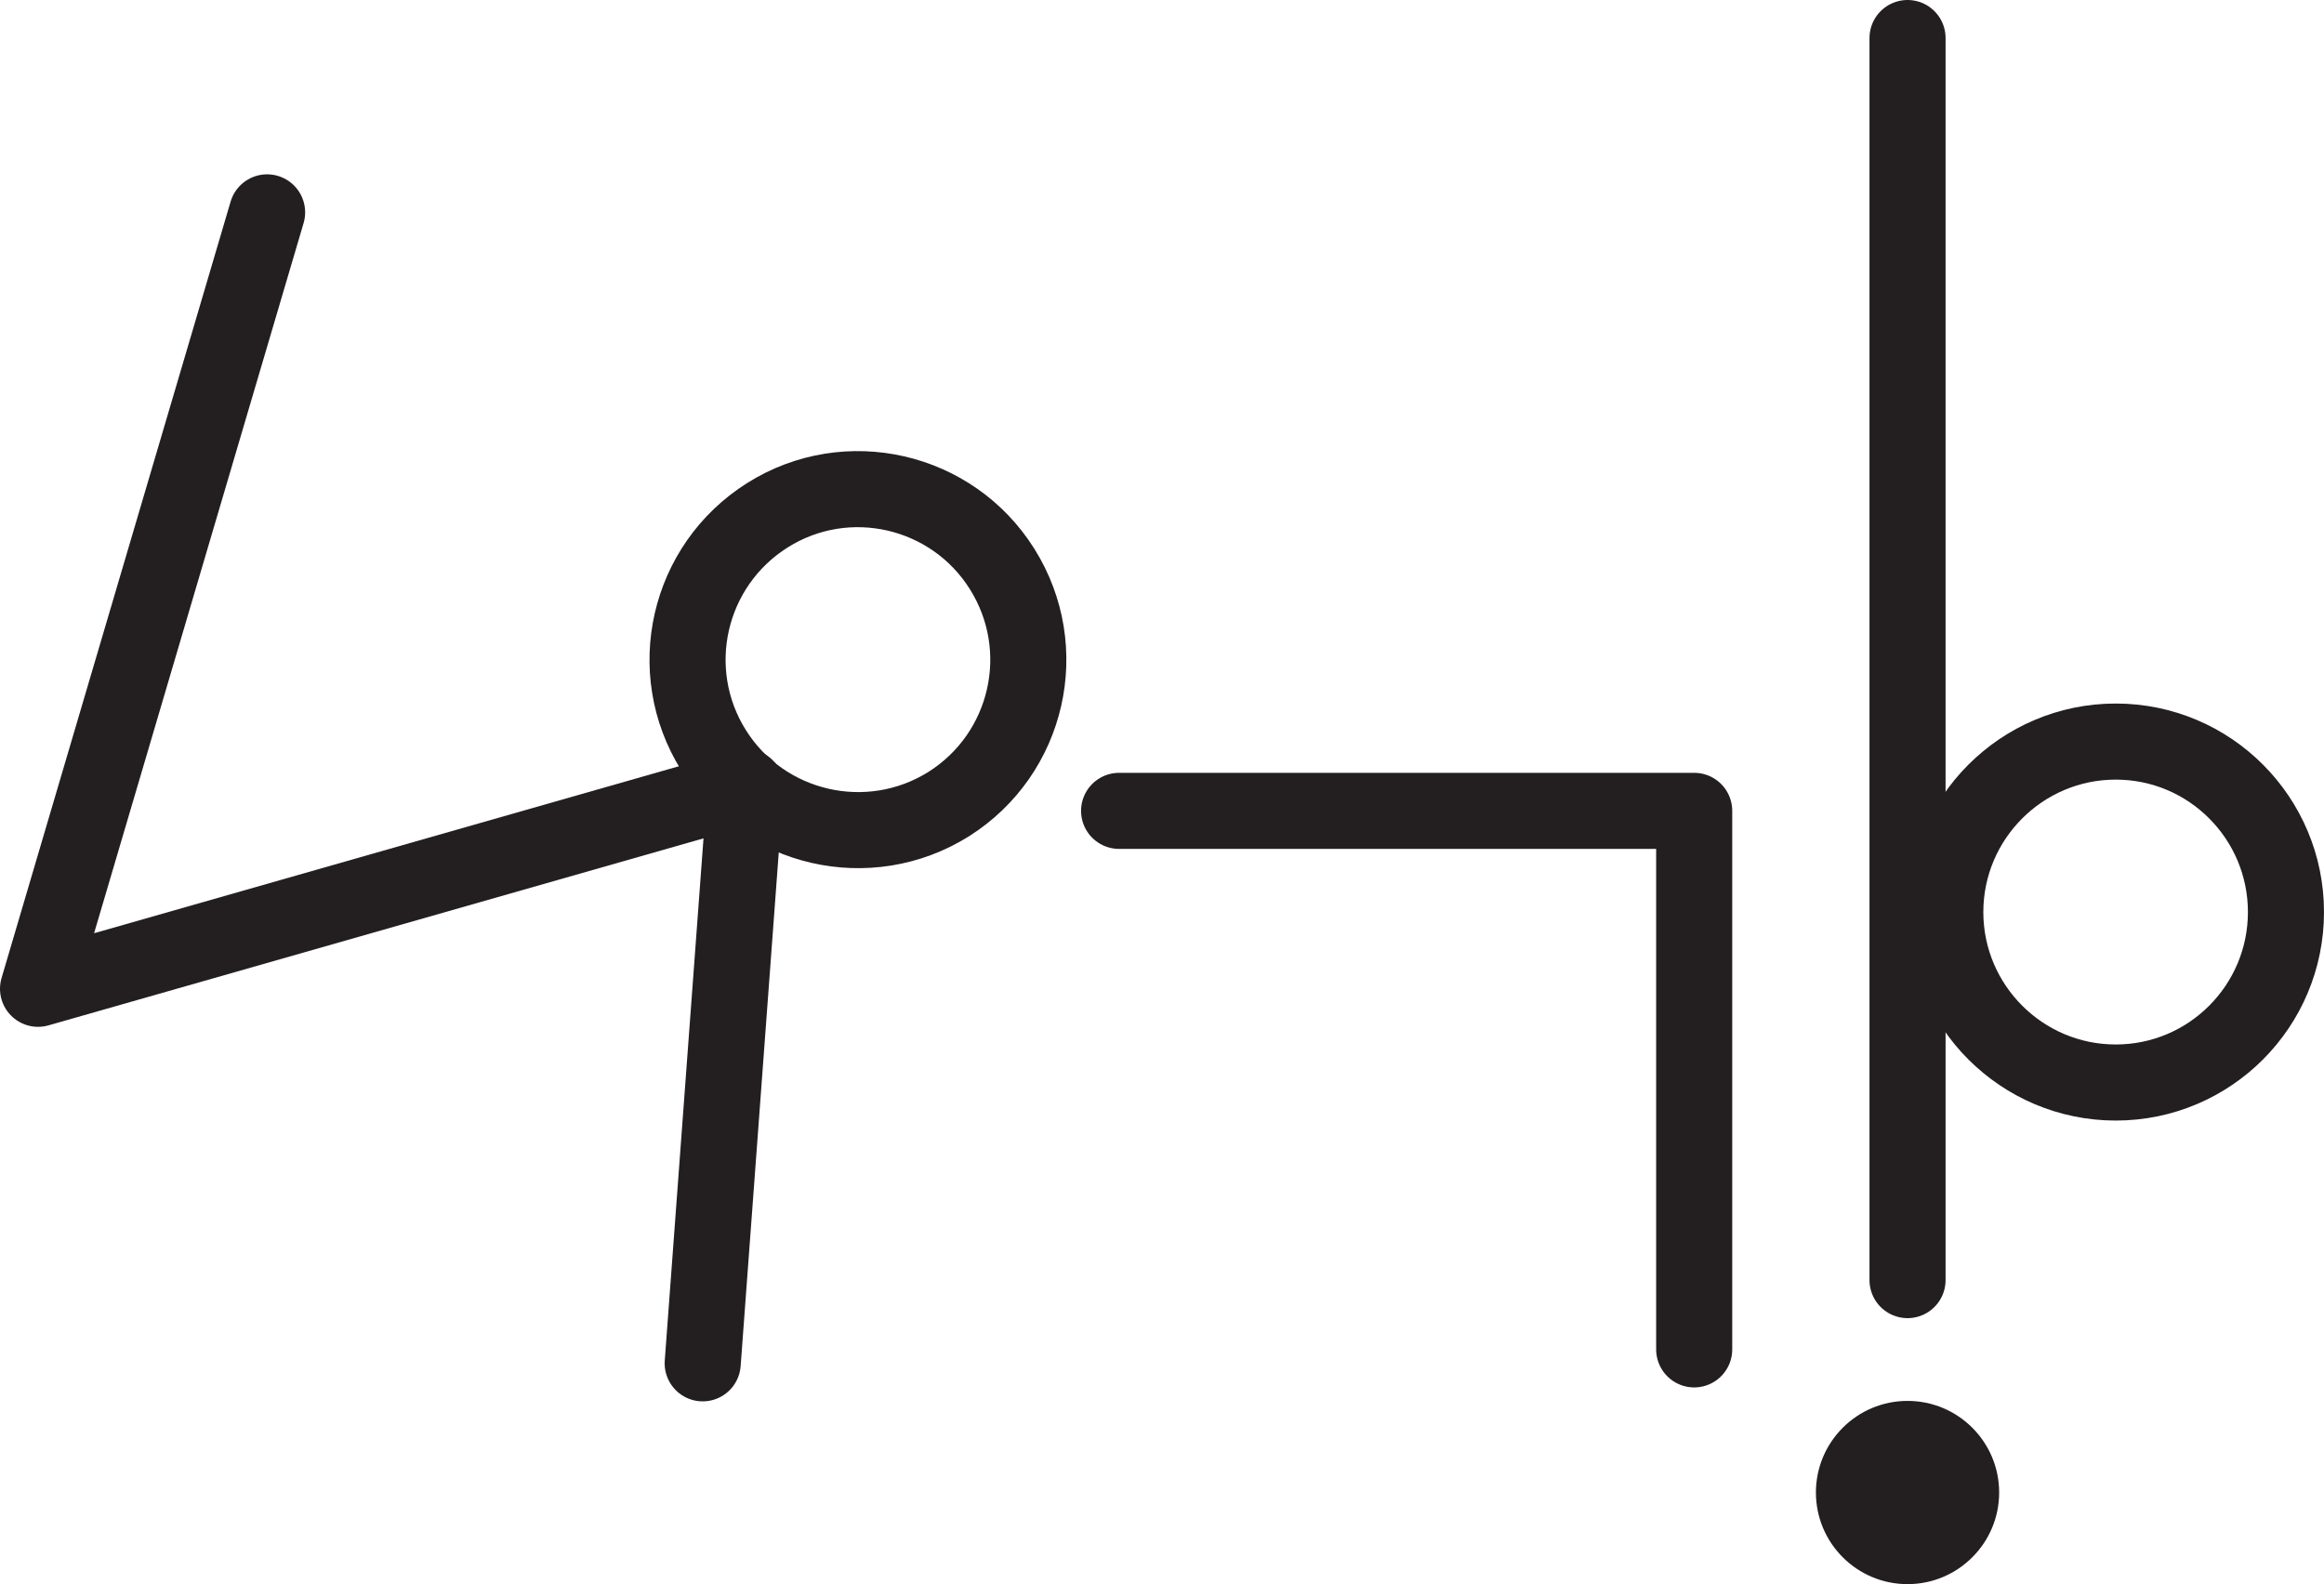<?xml version="1.0" encoding="UTF-8" standalone="no"?>
<!-- Created with Inkscape (http://www.inkscape.org/) -->

<svg
   version="1.1"
   id="svg1"
   width="40.686"
   height="27.734"
   viewBox="0 0 40.686 27.734"
   sodipodi:docname="cell.svg"
   xmlns:inkscape="http://www.inkscape.org/namespaces/inkscape"
   xmlns:sodipodi="http://sodipodi.sourceforge.net/DTD/sodipodi-0.dtd"
   xmlns="http://www.w3.org/2000/svg"
   xmlns:svg="http://www.w3.org/2000/svg">
  <sodipodi:namedview
     id="namedview1"
     pagecolor="#ffffff"
     bordercolor="#000000"
     borderopacity="0.25"
     inkscape:showpageshadow="2"
     inkscape:pageopacity="0.0"
     inkscape:pagecheckerboard="0"
     inkscape:deskcolor="#d1d1d1">
    <inkscape:page
       x="1.5230514e-08"
       y="2.3214361e-07"
       inkscape:label="1"
       id="page1"
       width="40.686"
       height="27.734"
       margin="0"
       bleed="0" />
  </sodipodi:namedview>
  <defs
     id="defs1" />
  <path
     style="fill:#231f20;fill-opacity:1;fill-rule:nonzero;stroke:none"
     d="m 33.395,27.734 c 0.885,0 1.604,-0.719 1.604,-1.604 0,-0.886 -0.719,-1.604 -1.604,-1.604 -0.885,0 -1.604,0.718 -1.604,1.604 0,0.885 0.719,1.604 1.604,1.604"
     id="path687" />
  <path
     style="fill:none;stroke:#231f20;stroke-width:1.332;stroke-linecap:round;stroke-linejoin:round;stroke-miterlimit:4;stroke-dasharray:none;stroke-opacity:1"
     d="M 33.395,0.666 V 22.411"
     id="path688" />
  <path
     style="fill:none;stroke:#231f20;stroke-width:1.332;stroke-linecap:round;stroke-linejoin:round;stroke-miterlimit:4;stroke-dasharray:none;stroke-opacity:1"
     d="m 40.02,15.968 c 0,1.646 -1.333,2.984 -2.98,2.984 -1.645,0 -2.984,-1.338 -2.984,-2.984 0,-1.646 1.339,-2.985 2.984,-2.985 1.647,0 2.98,1.339 2.98,2.985 z"
     id="path689" />
  <path
     style="fill:none;stroke:#231f20;stroke-width:1.332;stroke-linecap:round;stroke-linejoin:round;stroke-miterlimit:4;stroke-dasharray:none;stroke-opacity:1"
     d="m 19.592,14.196 h 10.068 v 9.428"
     id="path690" />
  <path
     style="fill:none;stroke:#231f20;stroke-width:1.332;stroke-linecap:round;stroke-linejoin:round;stroke-miterlimit:4;stroke-dasharray:none;stroke-opacity:1"
     d="m 17.545,9.963 c 0.875,1.396 0.459,3.233 -0.937,4.115 -1.396,0.874 -3.24,0.452 -4.115,-0.943 -0.875,-1.396 -0.454,-3.235 0.943,-4.115 1.391,-0.876 3.234,-0.453 4.109,0.943 z"
     id="path691" />
  <path
     style="fill:none;stroke:#231f20;stroke-width:1.332;stroke-linecap:round;stroke-linejoin:round;stroke-miterlimit:4;stroke-dasharray:none;stroke-opacity:1"
     d="m 4.676,3.718 -4.01,13.593 12.385,-3.536 -0.749,10.093"
     id="path692" />
</svg>
